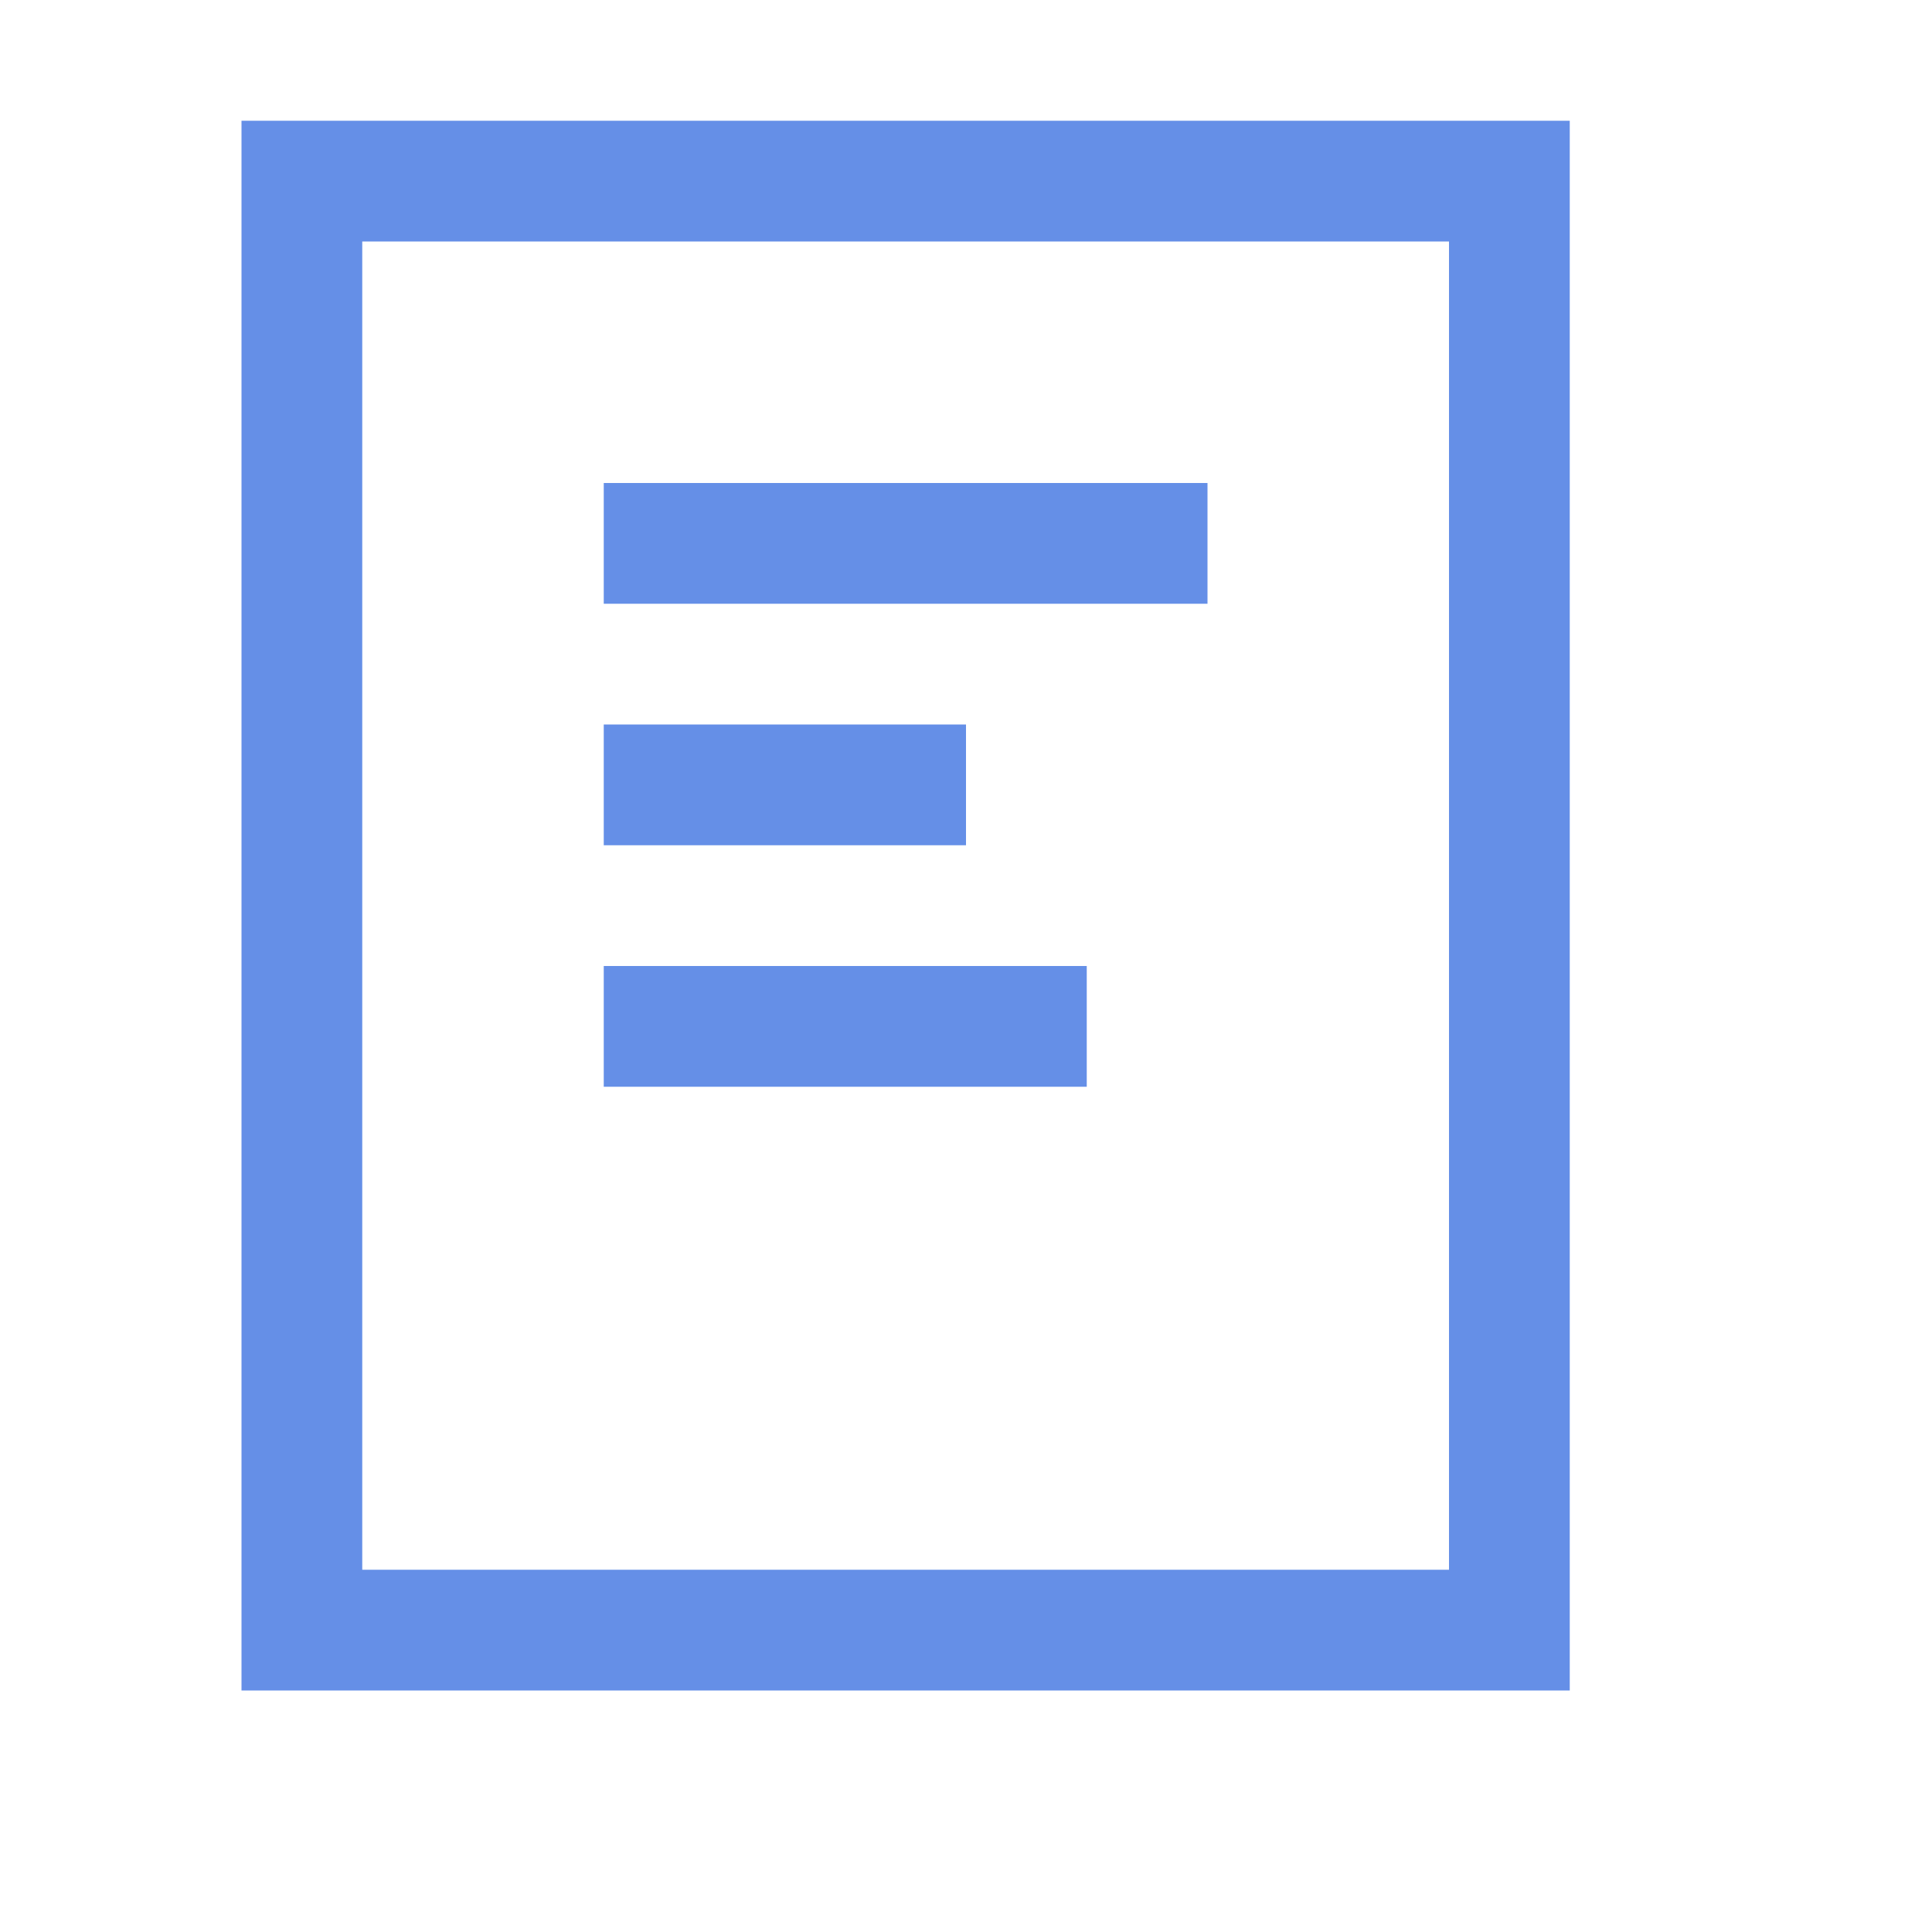 <svg xmlns="http://www.w3.org/2000/svg" viewBox="0 0 16 16" enable-background="new 0 0 16 16"><path d="m12 2v11h-9v-11h9m1-1h-11v13h11v-13z" fill="#658fe7"/><g fill="none" stroke="#658fe7" stroke-miterlimit="10"><path d="m5 4.5h5"/><path d="m5 6.5h3"/><path d="m5 8.5h4"/></g></svg>
